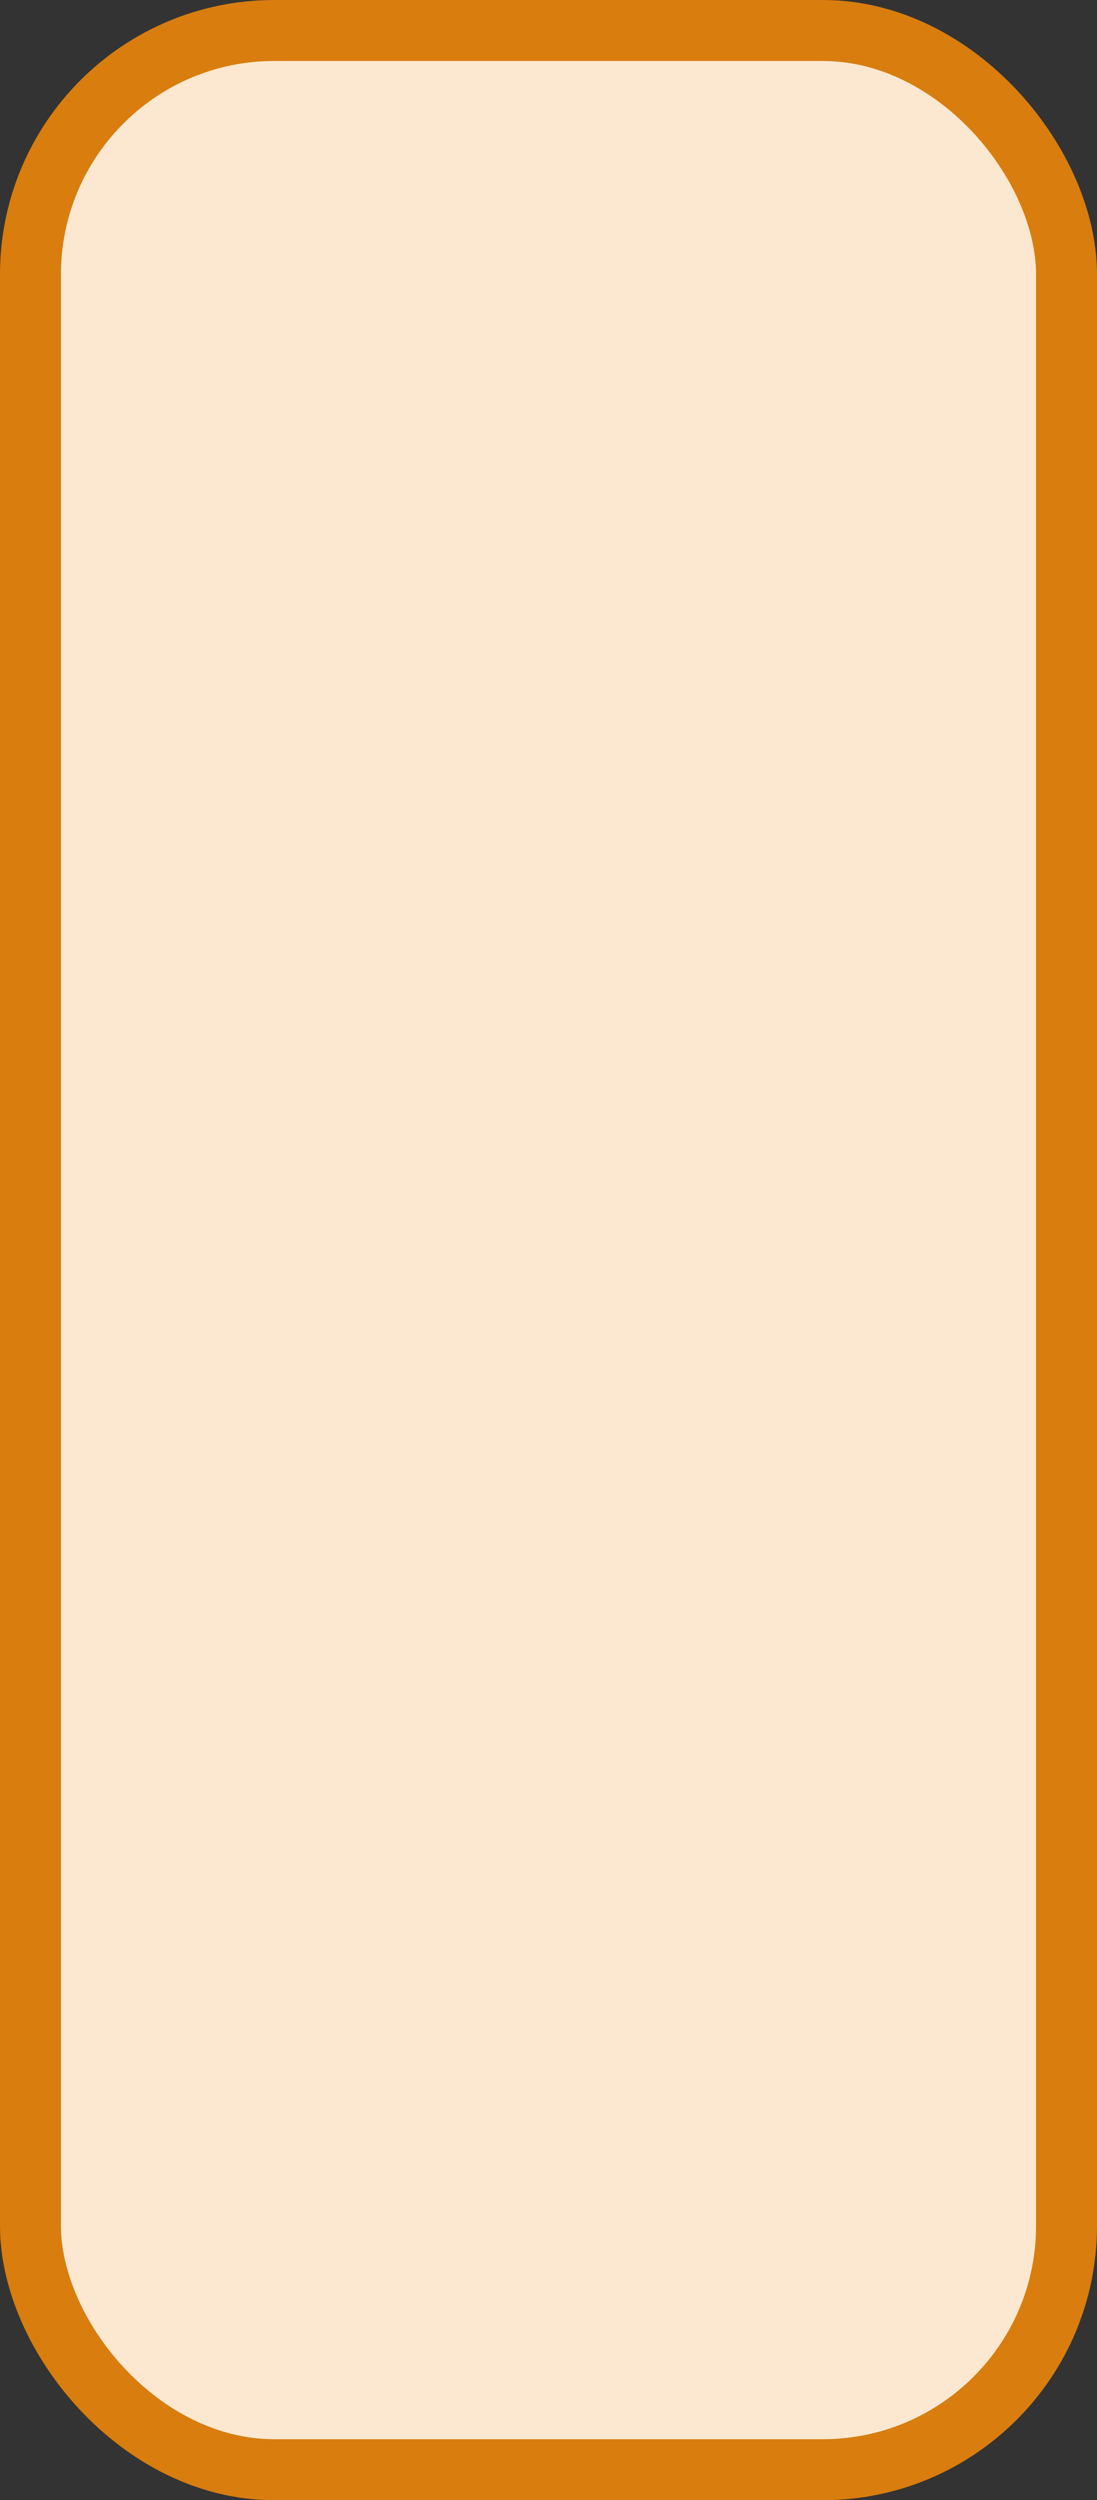 <?xml version='1.0' encoding='utf-8'?>
<svg xmlns="http://www.w3.org/2000/svg" width="18.0" height="41" viewBox="0 0 18.0 41">
  <rect x="0" y="0" width="18.0" height="41" fill="#333333" stroke="none"/>
  <rect x="0.5" y="0.5" width="17.0" height="40" rx="4" ry="4" fill="#fce8d0" stroke="#d87d0e" stroke-width="1"/>
</svg>
